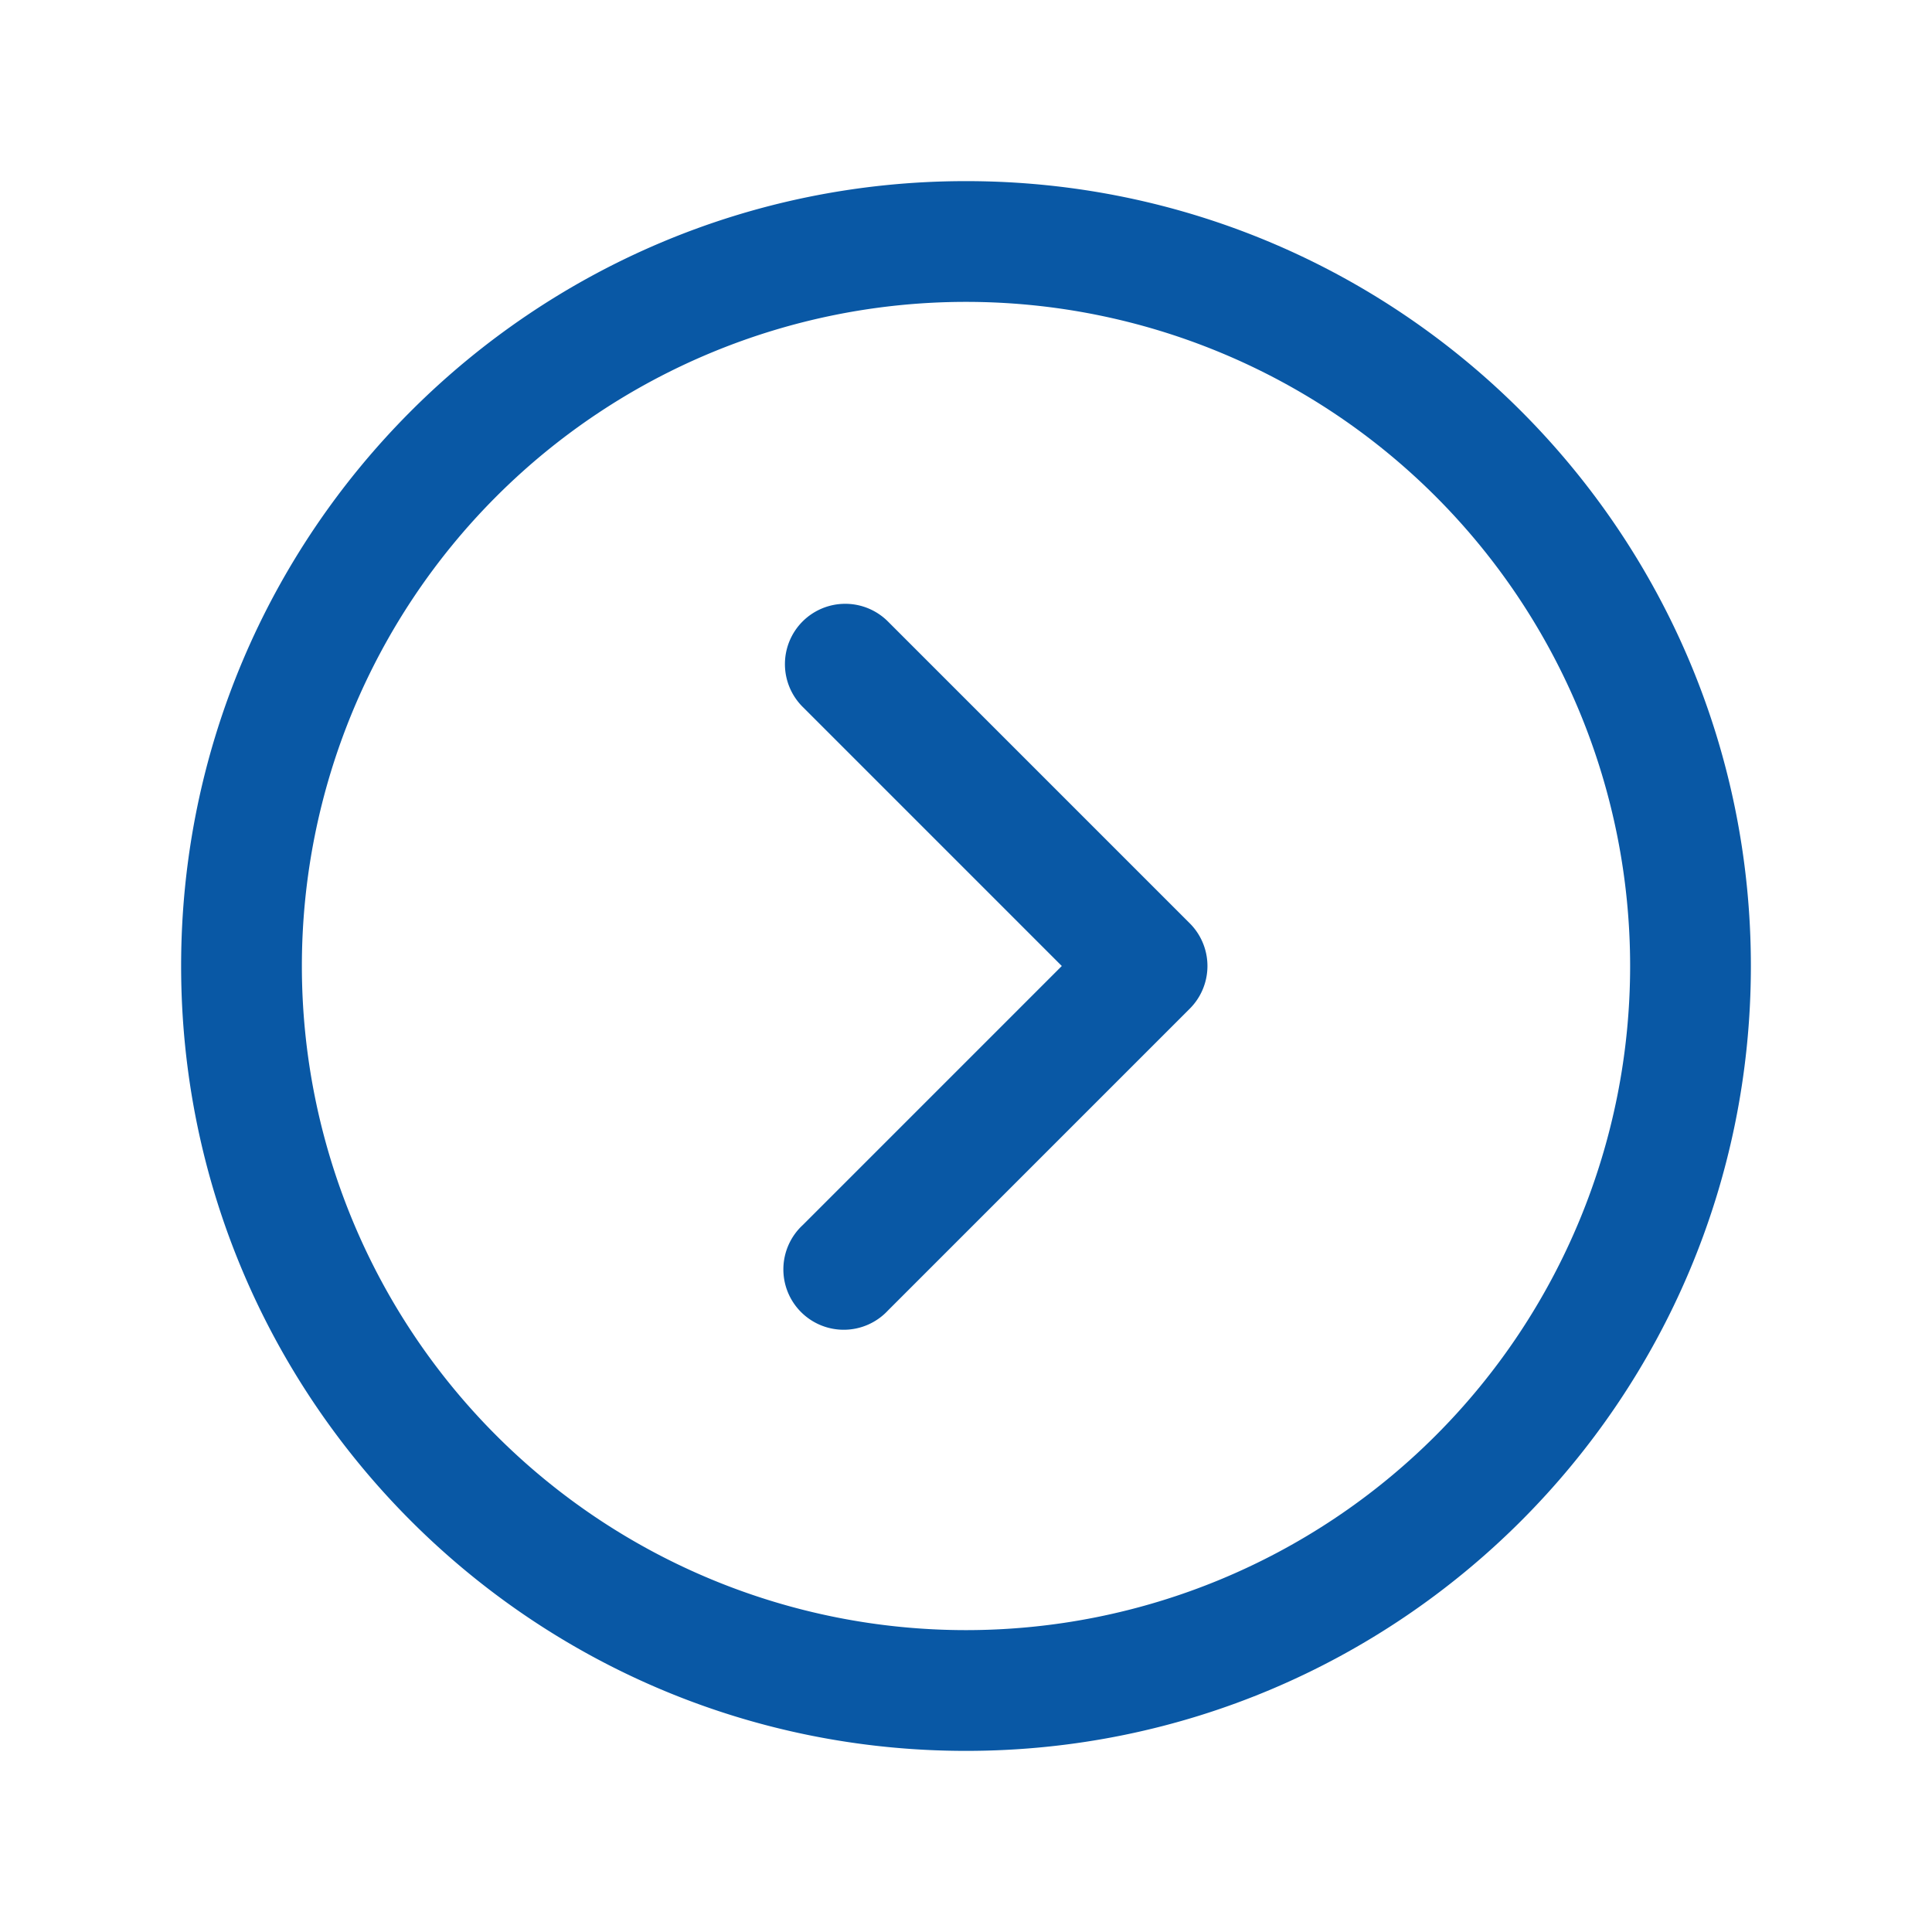 <svg width="24" height="24" viewBox="0 0 24 24" fill="none" xmlns="http://www.w3.org/2000/svg">
    <path fill-rule="evenodd" clip-rule="evenodd" d="M12 3.75a8.25 8.25 0 1 0 0 16.5 8.25 8.25 0 0 0 0-16.5zM2.25 12c0-5.385 4.365-9.75 9.75-9.75s9.75 4.365 9.75 9.75-4.365 9.75-9.75 9.75S2.25 17.385 2.25 12z" fill="#0958A5"/>
    <path fill-rule="evenodd" clip-rule="evenodd" d="M9.97 7.72a.75.75 0 0 1 1.06 0l3.75 3.75a.75.75 0 0 1 0 1.06l-3.75 3.75a.75.75 0 1 1-1.06-1.06L13.19 12 9.97 8.78a.75.75 0 0 1 0-1.06z" fill="#0958A5"/>
</svg>
